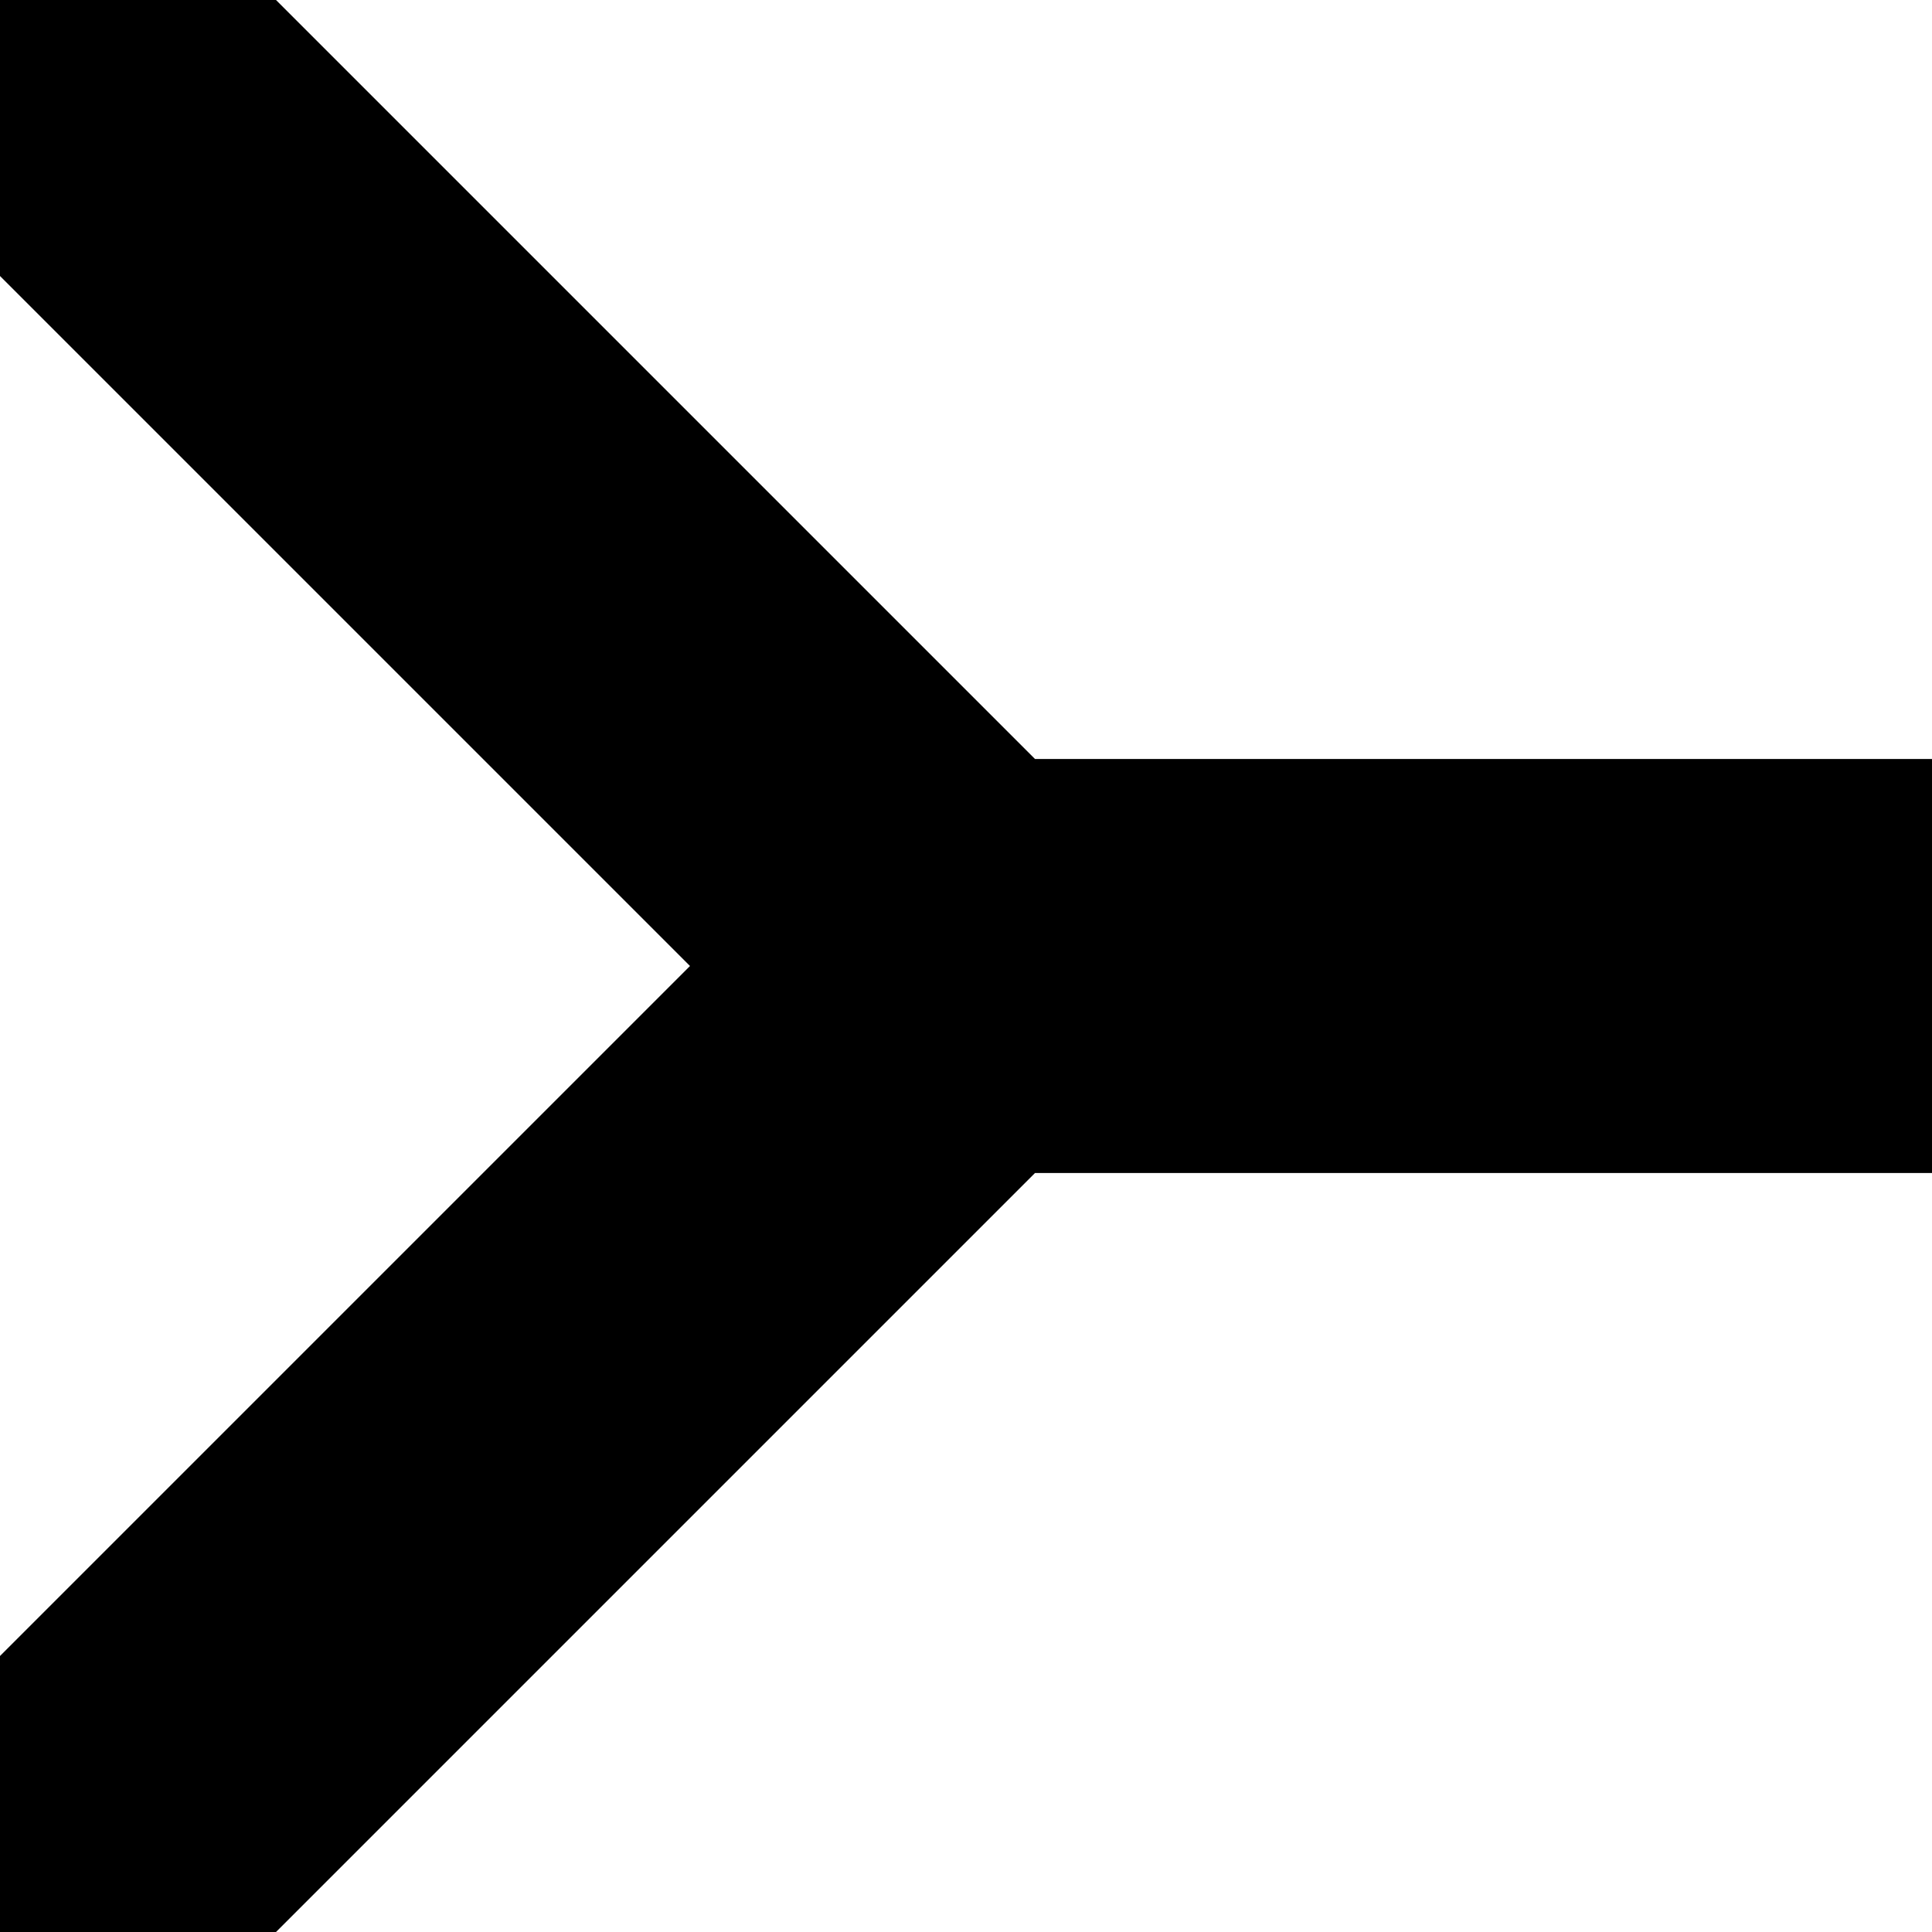 <?xml version="1.0" encoding="UTF-8" standalone="no"?>
<svg
   xmlns:dc="http://purl.org/dc/elements/1.1/"
   xmlns:cc="http://creativecommons.org/ns#"
   xmlns:rdf="http://www.w3.org/1999/02/22-rdf-syntax-ns#"
   xmlns:svg="http://www.w3.org/2000/svg"
   xmlns="http://www.w3.org/2000/svg"
   id="svg2"
   viewBox="0 0 14 14"
   height="100%"
   width="100%"
   version="1.1">
  <defs
     id="defs6" />
  <rect
     style="fill:none;stroke:none;visibility:hidden"
     id="canvas"
     y="0"
     x="0"
     height="14"
     width="14" />
  <path
     style="fill:#000000;fill-opacity:1;stroke:none"
     id="green-red-fork"
     d="m 0,12 0,2 2,0 5.5,-5.5 6.5,0 0,-3 -6.5,0 L 2,0 0,0 0,2 5,7 Z" />
</svg>
